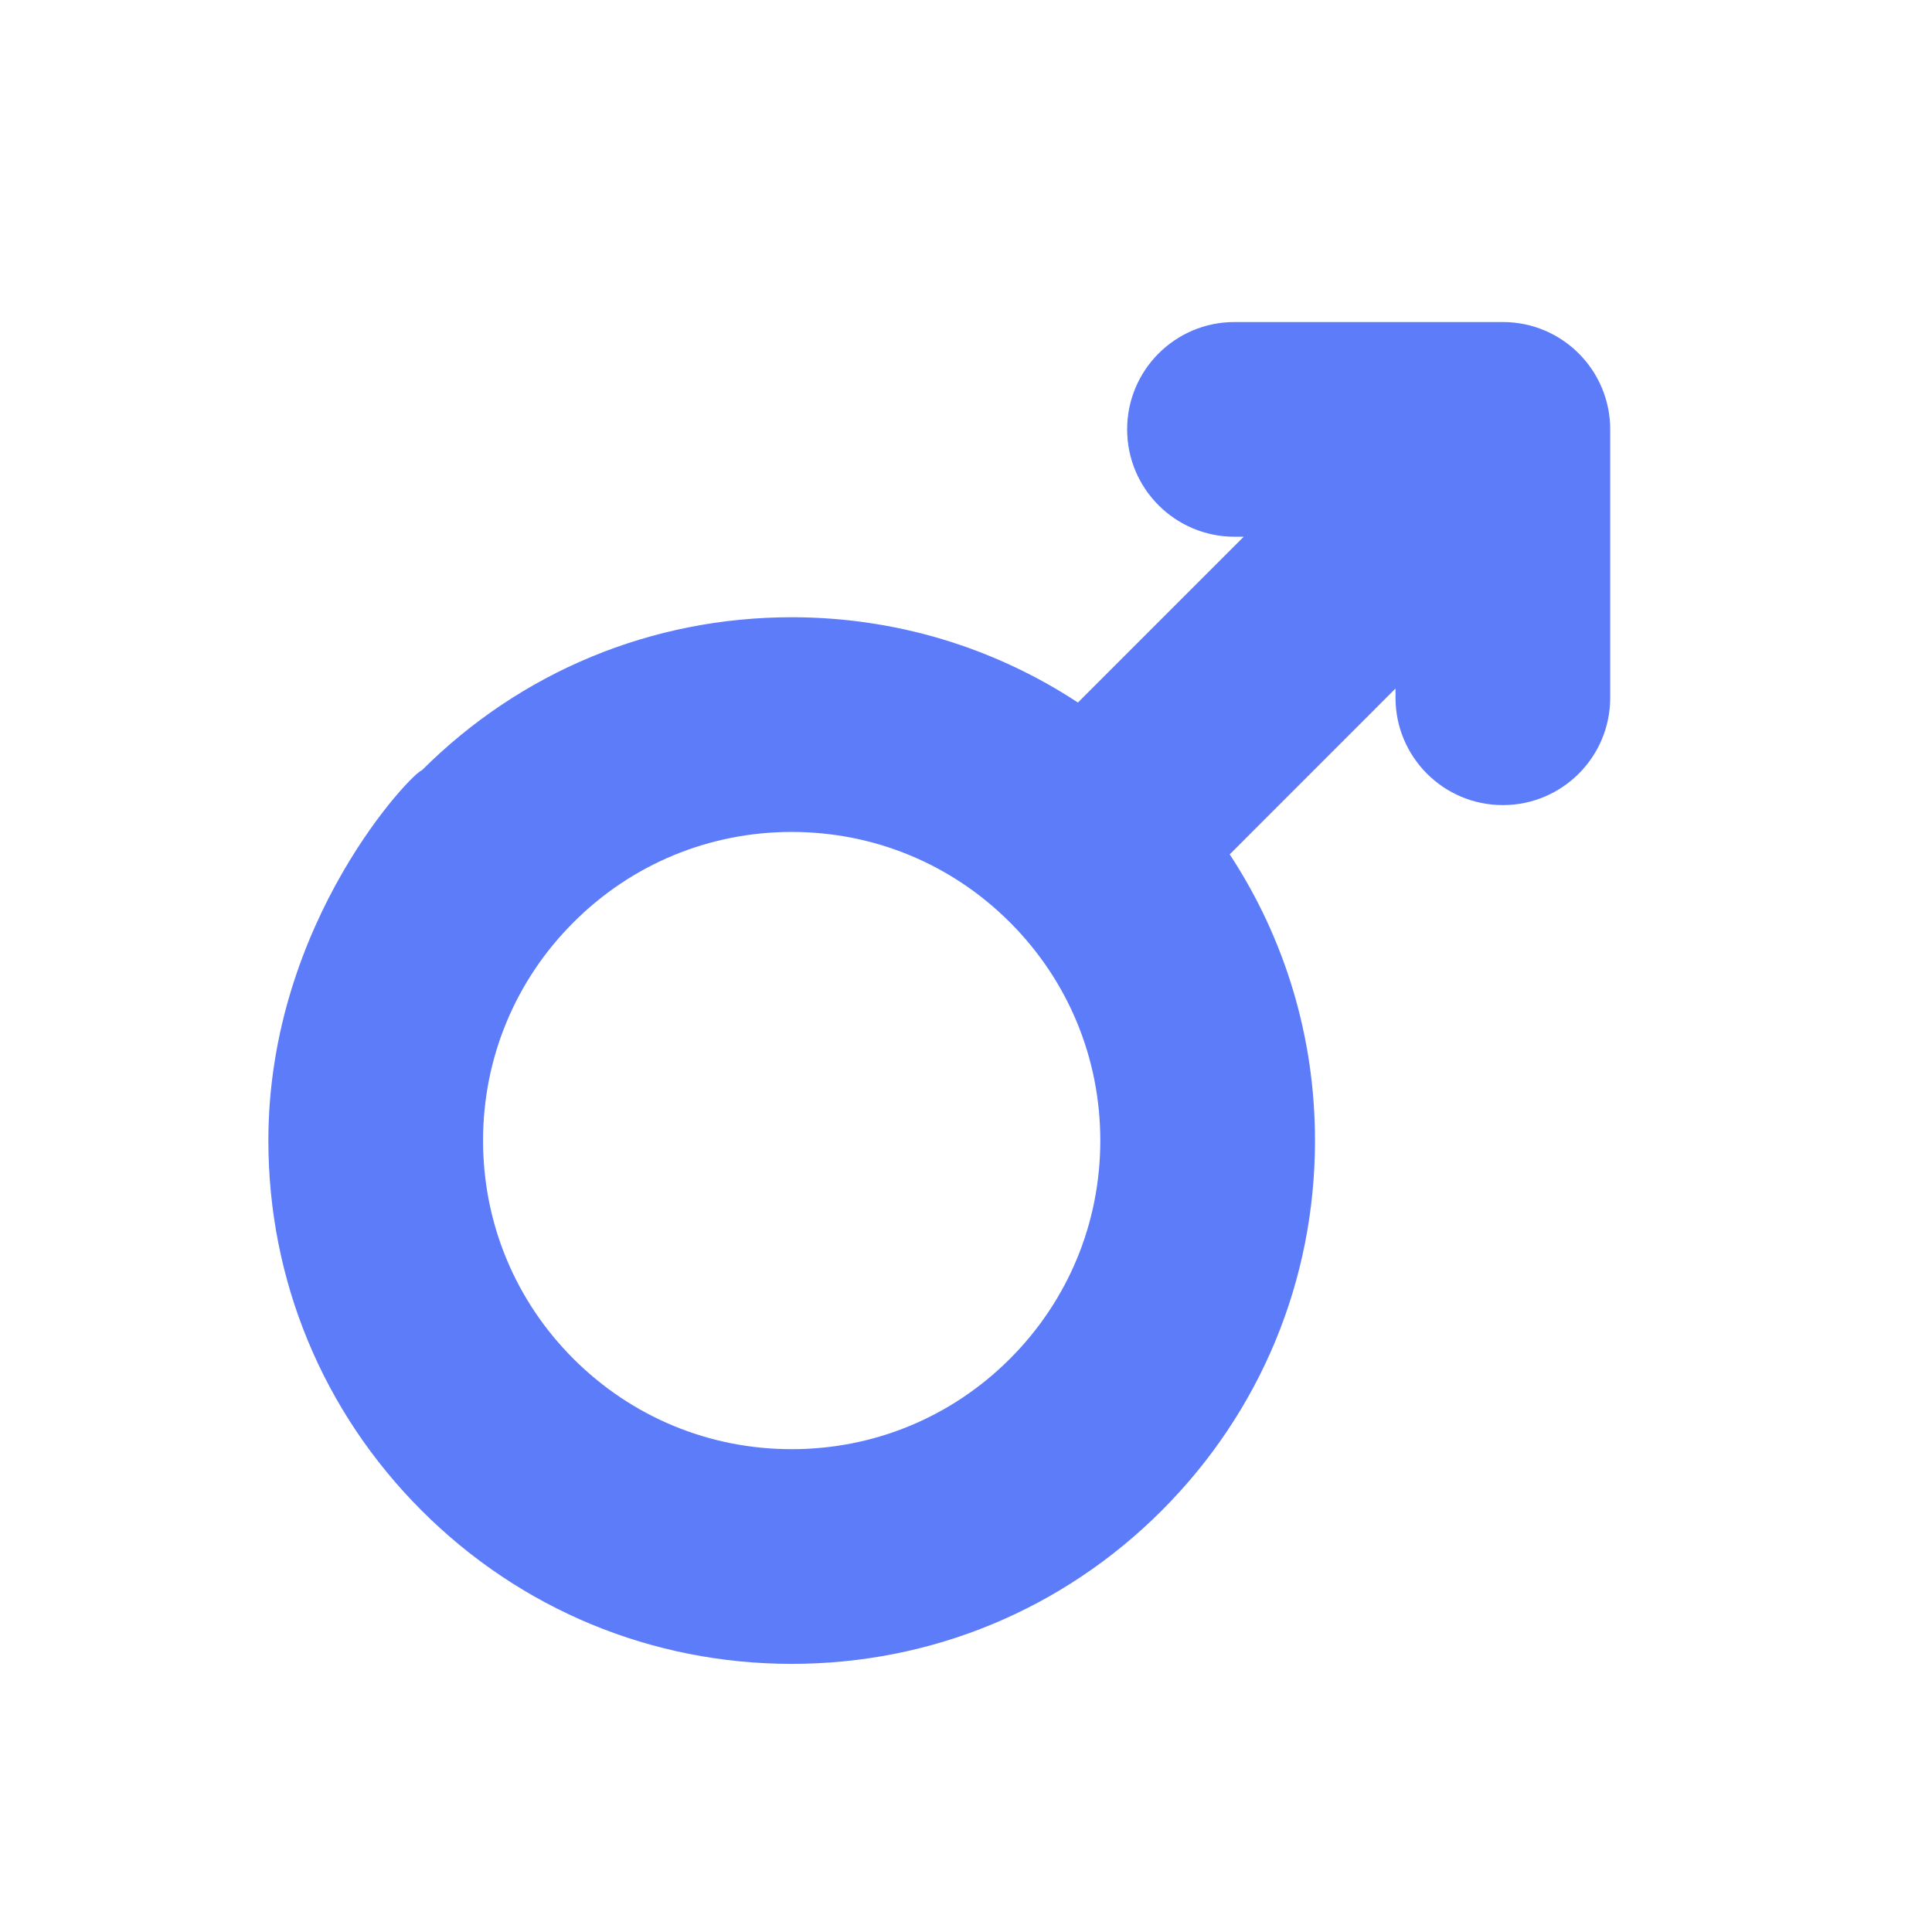<svg version="1.1" xmlns="http://www.w3.org/2000/svg" xmlns:xlink="http://www.w3.org/1999/xlink" width="72px" height="72px" viewBox="0,0,256,256"><g fill="#5c7cfa" fill-rule="nonzero" stroke="none" stroke-width="1" stroke-linecap="butt" stroke-linejoin="miter" stroke-miterlimit="10" stroke-dasharray="" stroke-dashoffset="0" font-family="none" font-weight="none" font-size="none" text-anchor="none" style="mix-blend-mode: normal"><g transform="scale(3.556,3.556)"><path d="M46,12c-2.209,0 -4,1.791 -4,4c0,2.209 1.791,4 4,4h0.344l-6.178,6.178c-3.144,-2.064 -6.818,-3.178 -10.666,-3.178c-5.209,0 -10.104,2.028 -13.787,5.711c-0.268,0 -5.713,5.58 -5.713,13.789c0,5.209 2.028,10.104 5.711,13.787c3.684,3.684 8.58,5.713 13.789,5.713c5.209,0 10.104,-2.028 13.787,-5.711c3.684,-3.684 5.713,-8.58 5.713,-13.789c0,-3.848 -1.115,-7.521 -3.178,-10.664l6.178,-6.18v0.344c0,2.209 1.791,4 4,4c2.209,0 4,-1.791 4,-4v-10c0,-2.209 -1.791,-4 -4,-4zM29.5,31c3.071,0 5.96,1.196 8.133,3.369c2.172,2.172 3.367,5.06 3.367,8.131c0,3.071 -1.196,5.96 -3.369,8.133c-2.172,2.172 -5.06,3.367 -8.131,3.367c-3.071,0 -5.96,-1.196 -8.133,-3.369c-2.172,-2.172 -3.367,-5.06 -3.367,-8.131c0,-3.071 1.197,-5.959 3.369,-8.131c2.172,-2.172 5.06,-3.369 8.131,-3.369z"></path></g></g></svg>